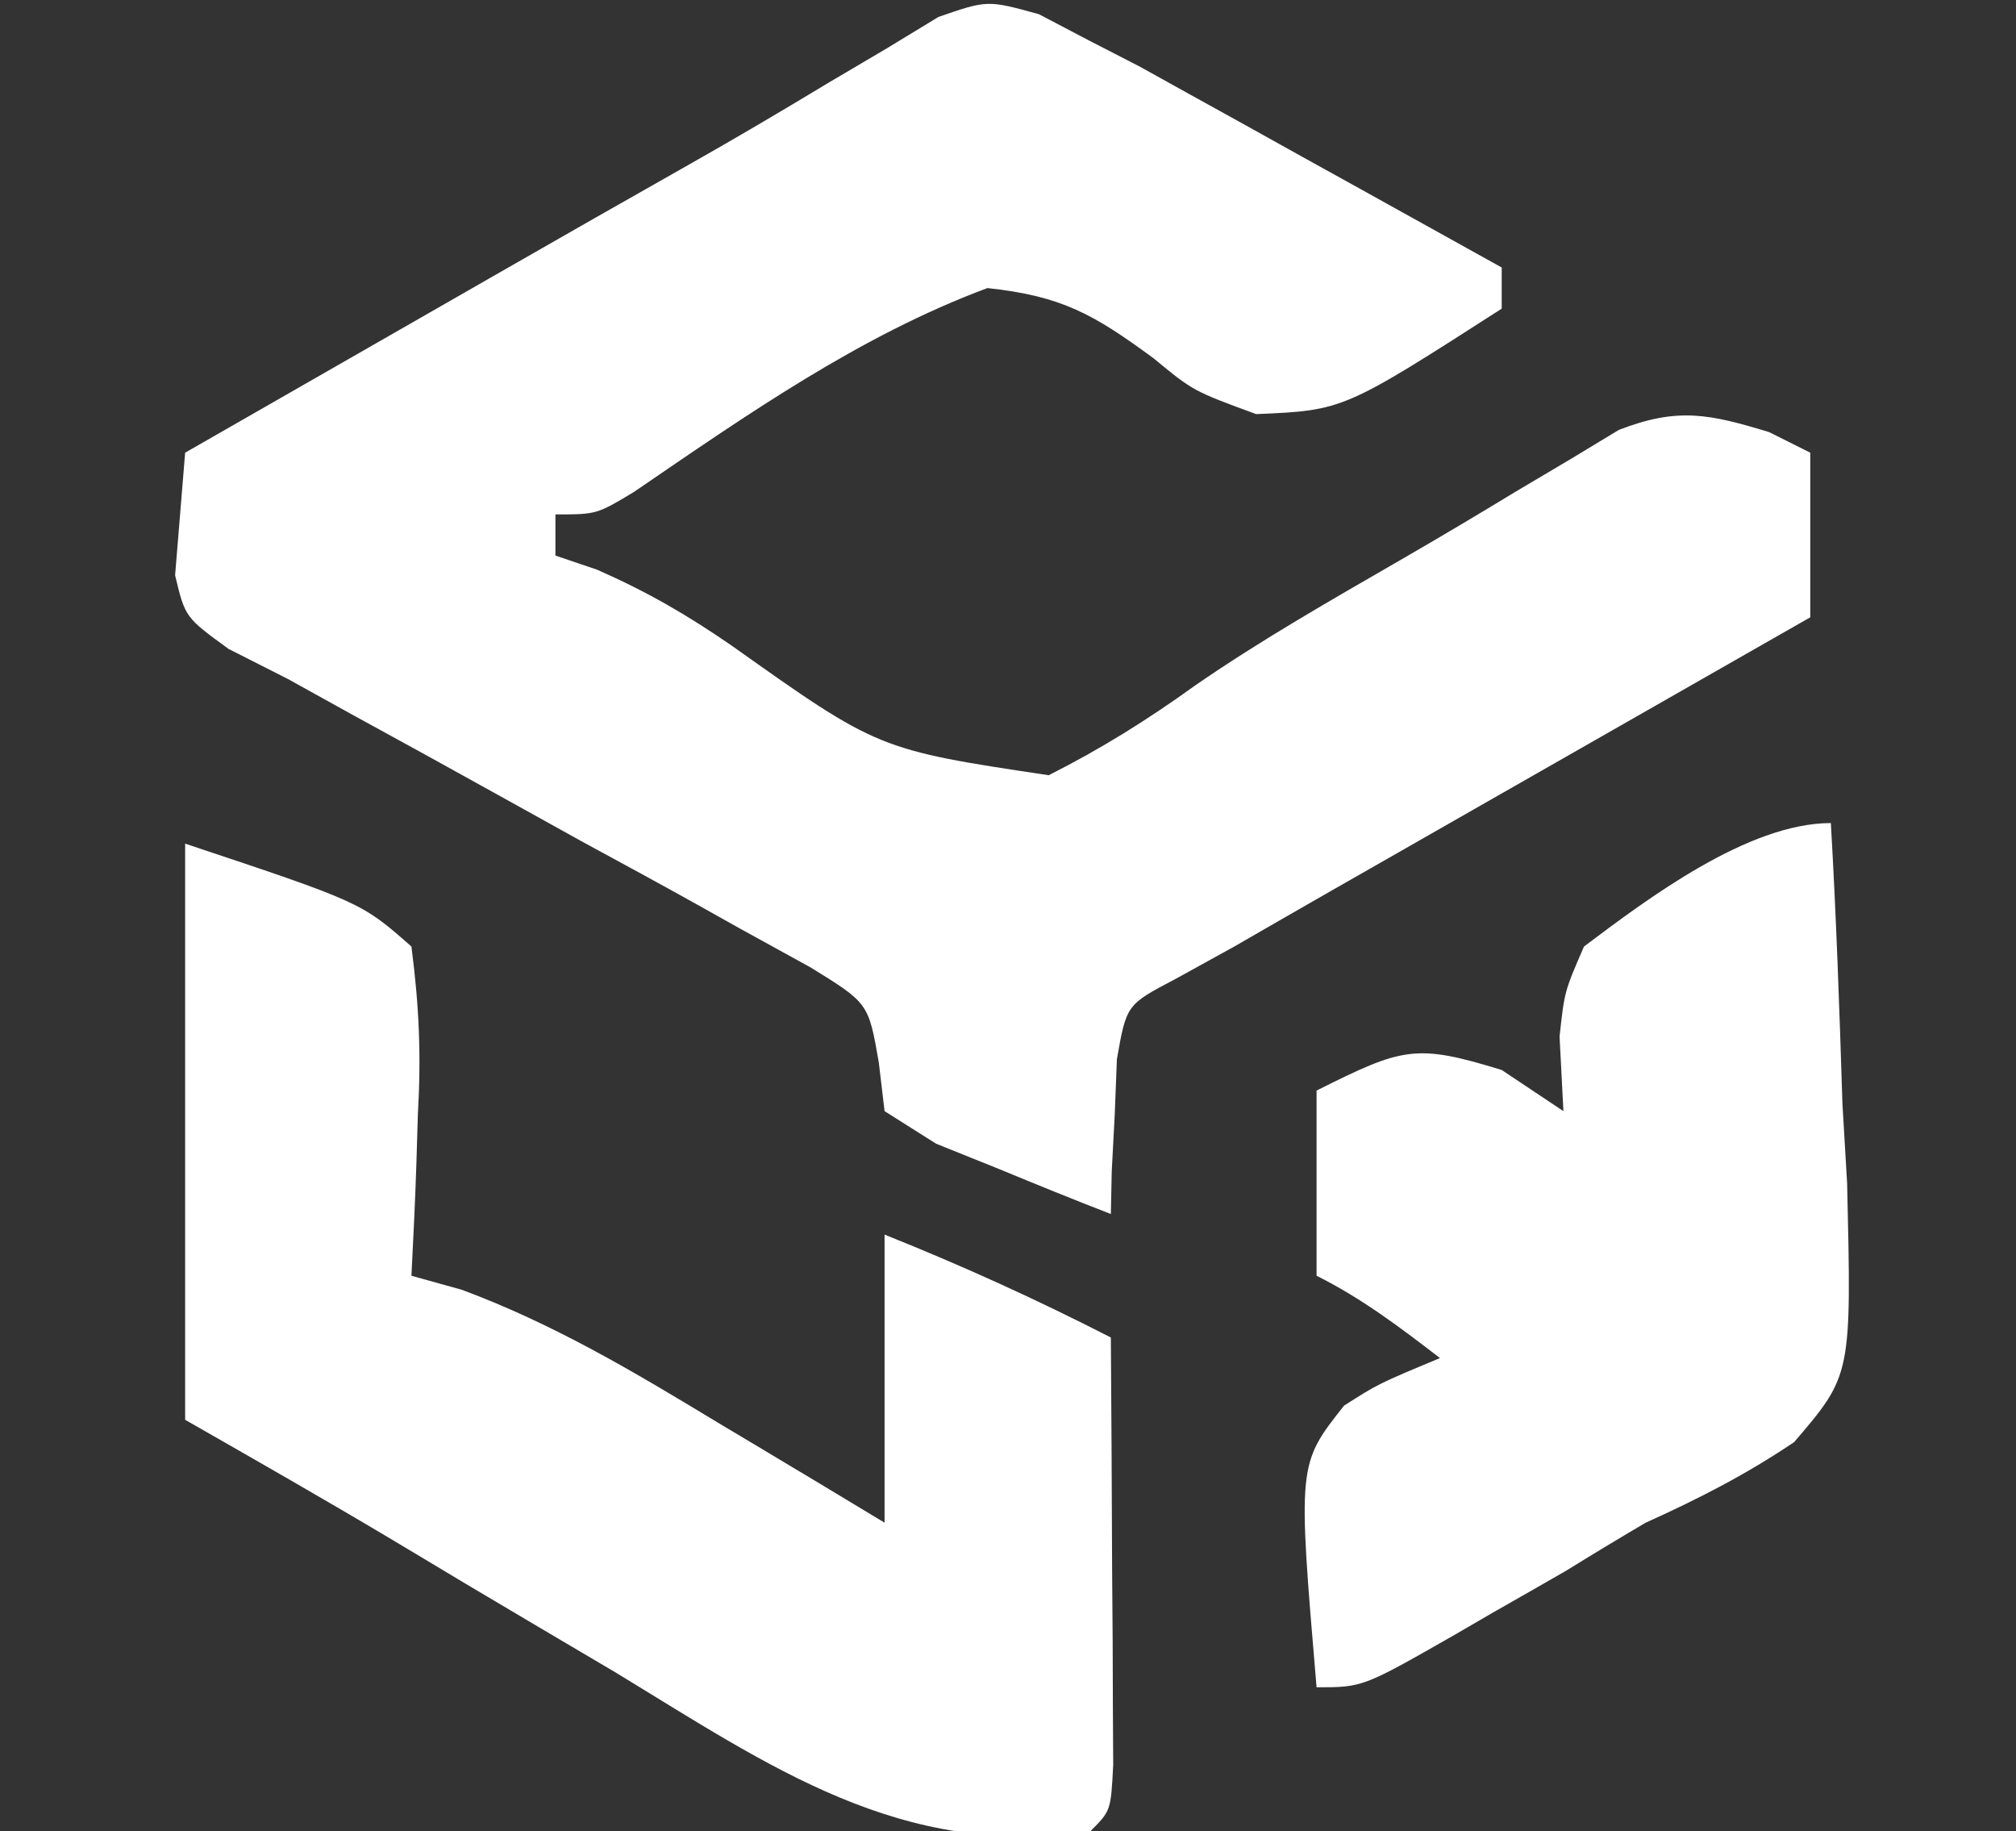<?xml version="1.0" encoding="UTF-8"?>
<svg version="1.1" xmlns="http://www.w3.org/2000/svg" width="98" height="89">
<rect width="100%" height="100%" fill="#333333" stroke="none"/>
<path d="M0 0 C0.824 0.432 1.649 0.864 2.498 1.31 C3.291 1.718 4.084 2.126 4.902 2.546 C6.119 3.222 6.119 3.222 7.361 3.911 C8.691 4.646 8.691 4.646 10.047 5.396 C10.959 5.903 11.871 6.411 12.811 6.935 C13.742 7.45 14.673 7.966 15.633 8.497 C17.923 9.765 20.211 11.036 22.498 12.31 C22.498 12.97 22.498 13.63 22.498 14.31 C14.799 19.254 14.799 19.254 10.561 19.435 C7.498 18.31 7.498 18.31 5.576 16.724 C2.677 14.594 1.122 13.695 -2.502 13.31 C-8.707 15.615 -14.249 19.507 -19.689 23.22 C-21.502 24.31 -21.502 24.31 -23.502 24.31 C-23.502 24.97 -23.502 25.63 -23.502 26.31 C-22.833 26.536 -22.164 26.763 -21.475 26.997 C-19.01 28.085 -17.132 29.175 -14.936 30.685 C-7.809 35.742 -7.809 35.742 0.475 36.985 C3.014 35.708 5.3 34.277 7.605 32.616 C10.816 30.4 14.197 28.478 17.573 26.527 C19.462 25.435 21.339 24.322 23.202 23.188 C24.072 22.672 24.942 22.157 25.838 21.626 C26.615 21.156 27.392 20.686 28.193 20.202 C31.061 19.092 32.591 19.428 35.498 20.31 C36.158 20.64 36.818 20.97 37.498 21.31 C37.498 23.95 37.498 26.59 37.498 29.31 C36.676 29.779 35.854 30.248 35.007 30.731 C31.941 32.48 28.875 34.23 25.81 35.981 C24.486 36.736 23.162 37.492 21.838 38.247 C19.929 39.337 18.02 40.427 16.111 41.517 C15.525 41.851 14.938 42.186 14.334 42.53 C12.719 43.453 11.109 44.381 9.498 45.31 C8.078 46.093 8.078 46.093 6.629 46.892 C4.257 48.137 4.257 48.137 3.791 50.79 C3.756 51.683 3.721 52.577 3.686 53.497 C3.638 54.398 3.59 55.299 3.541 56.228 C3.527 56.915 3.513 57.602 3.498 58.31 C1.676 57.604 -0.134 56.869 -1.939 56.122 C-2.949 55.716 -3.958 55.31 -4.998 54.892 C-5.824 54.37 -6.651 53.847 -7.502 53.31 C-7.594 52.532 -7.686 51.754 -7.781 50.953 C-8.283 48.06 -8.283 48.06 -11.106 46.321 C-12.242 45.696 -13.378 45.071 -14.549 44.427 C-15.157 44.086 -15.765 43.745 -16.392 43.394 C-18.337 42.308 -20.294 41.246 -22.252 40.185 C-23.555 39.463 -24.857 38.741 -26.158 38.017 C-28.56 36.681 -30.968 35.357 -33.38 34.04 C-34.925 33.183 -34.925 33.183 -36.502 32.31 C-37.456 31.826 -38.41 31.343 -39.394 30.845 C-41.502 29.31 -41.502 29.31 -41.99 27.267 C-41.827 25.281 -41.665 23.295 -41.502 21.31 C-37.717 19.139 -33.93 16.971 -30.143 14.803 C-28.86 14.069 -27.577 13.334 -26.295 12.598 C-23.206 10.828 -20.115 9.063 -17.015 7.312 C-14.754 6.034 -12.53 4.722 -10.305 3.377 C-9.345 2.811 -8.385 2.245 -7.396 1.661 C-6.566 1.157 -5.736 0.652 -4.88 0.132 C-2.502 -0.69 -2.502 -0.69 0 0 Z " fill="#FFFFFF" transform="translate(50.502,0.69)"/>
<path d="M0 0 C8.56 2.853 8.56 2.853 11 5 C11.379 7.941 11.478 10.276 11.312 13.188 C11.279 14.312 11.279 14.312 11.244 15.459 C11.185 17.307 11.096 19.154 11 21 C12.21 21.336 12.21 21.336 13.445 21.68 C17.925 23.344 21.797 25.657 25.875 28.125 C26.659 28.593 27.442 29.061 28.25 29.543 C30.17 30.69 32.085 31.844 34 33 C34 28.38 34 23.76 34 19 C37.802 20.521 41.365 22.14 45 24 C45.029 27.812 45.047 31.625 45.062 35.438 C45.071 36.526 45.079 37.615 45.088 38.736 C45.091 39.771 45.094 40.805 45.098 41.871 C45.103 42.829 45.108 43.788 45.114 44.775 C45 47 45 47 44 48 C34.801 49.367 28.445 44.845 20.875 40.25 C19.627 39.511 18.379 38.774 17.129 38.039 C14.82 36.678 12.519 35.305 10.222 33.923 C6.841 31.905 3.419 29.954 0 28 C0 18.76 0 9.52 0 0 Z " fill="#FFFFFF" transform="translate(9,41)"/>
<path d="M0 0 C0.262 4.541 0.421 9.079 0.562 13.625 C0.638 14.91 0.713 16.195 0.791 17.52 C1.008 26.822 1.008 26.822 -1.782 30.083 C-4.119 31.658 -6.434 32.842 -9 34 C-10.299 34.764 -11.59 35.542 -12.871 36.336 C-14.058 37.019 -15.247 37.699 -16.438 38.375 C-17.048 38.729 -17.658 39.084 -18.287 39.449 C-22.753 42 -22.753 42 -25 42 C-25.92 31.162 -25.92 31.162 -23.664 28.312 C-22 27.25 -22 27.25 -19 26 C-20.964 24.494 -22.783 23.109 -25 22 C-25 19.03 -25 16.06 -25 13 C-20.809 10.904 -20.198 10.708 -16 12 C-15.01 12.66 -14.02 13.32 -13 14 C-13.062 12.804 -13.124 11.607 -13.188 10.375 C-12.949 8.18 -12.949 8.18 -12 6 C-8.915 3.678 -4.027 0 0 0 Z " fill="#FFFFFF" transform="translate(89,40)"/>
</svg>
